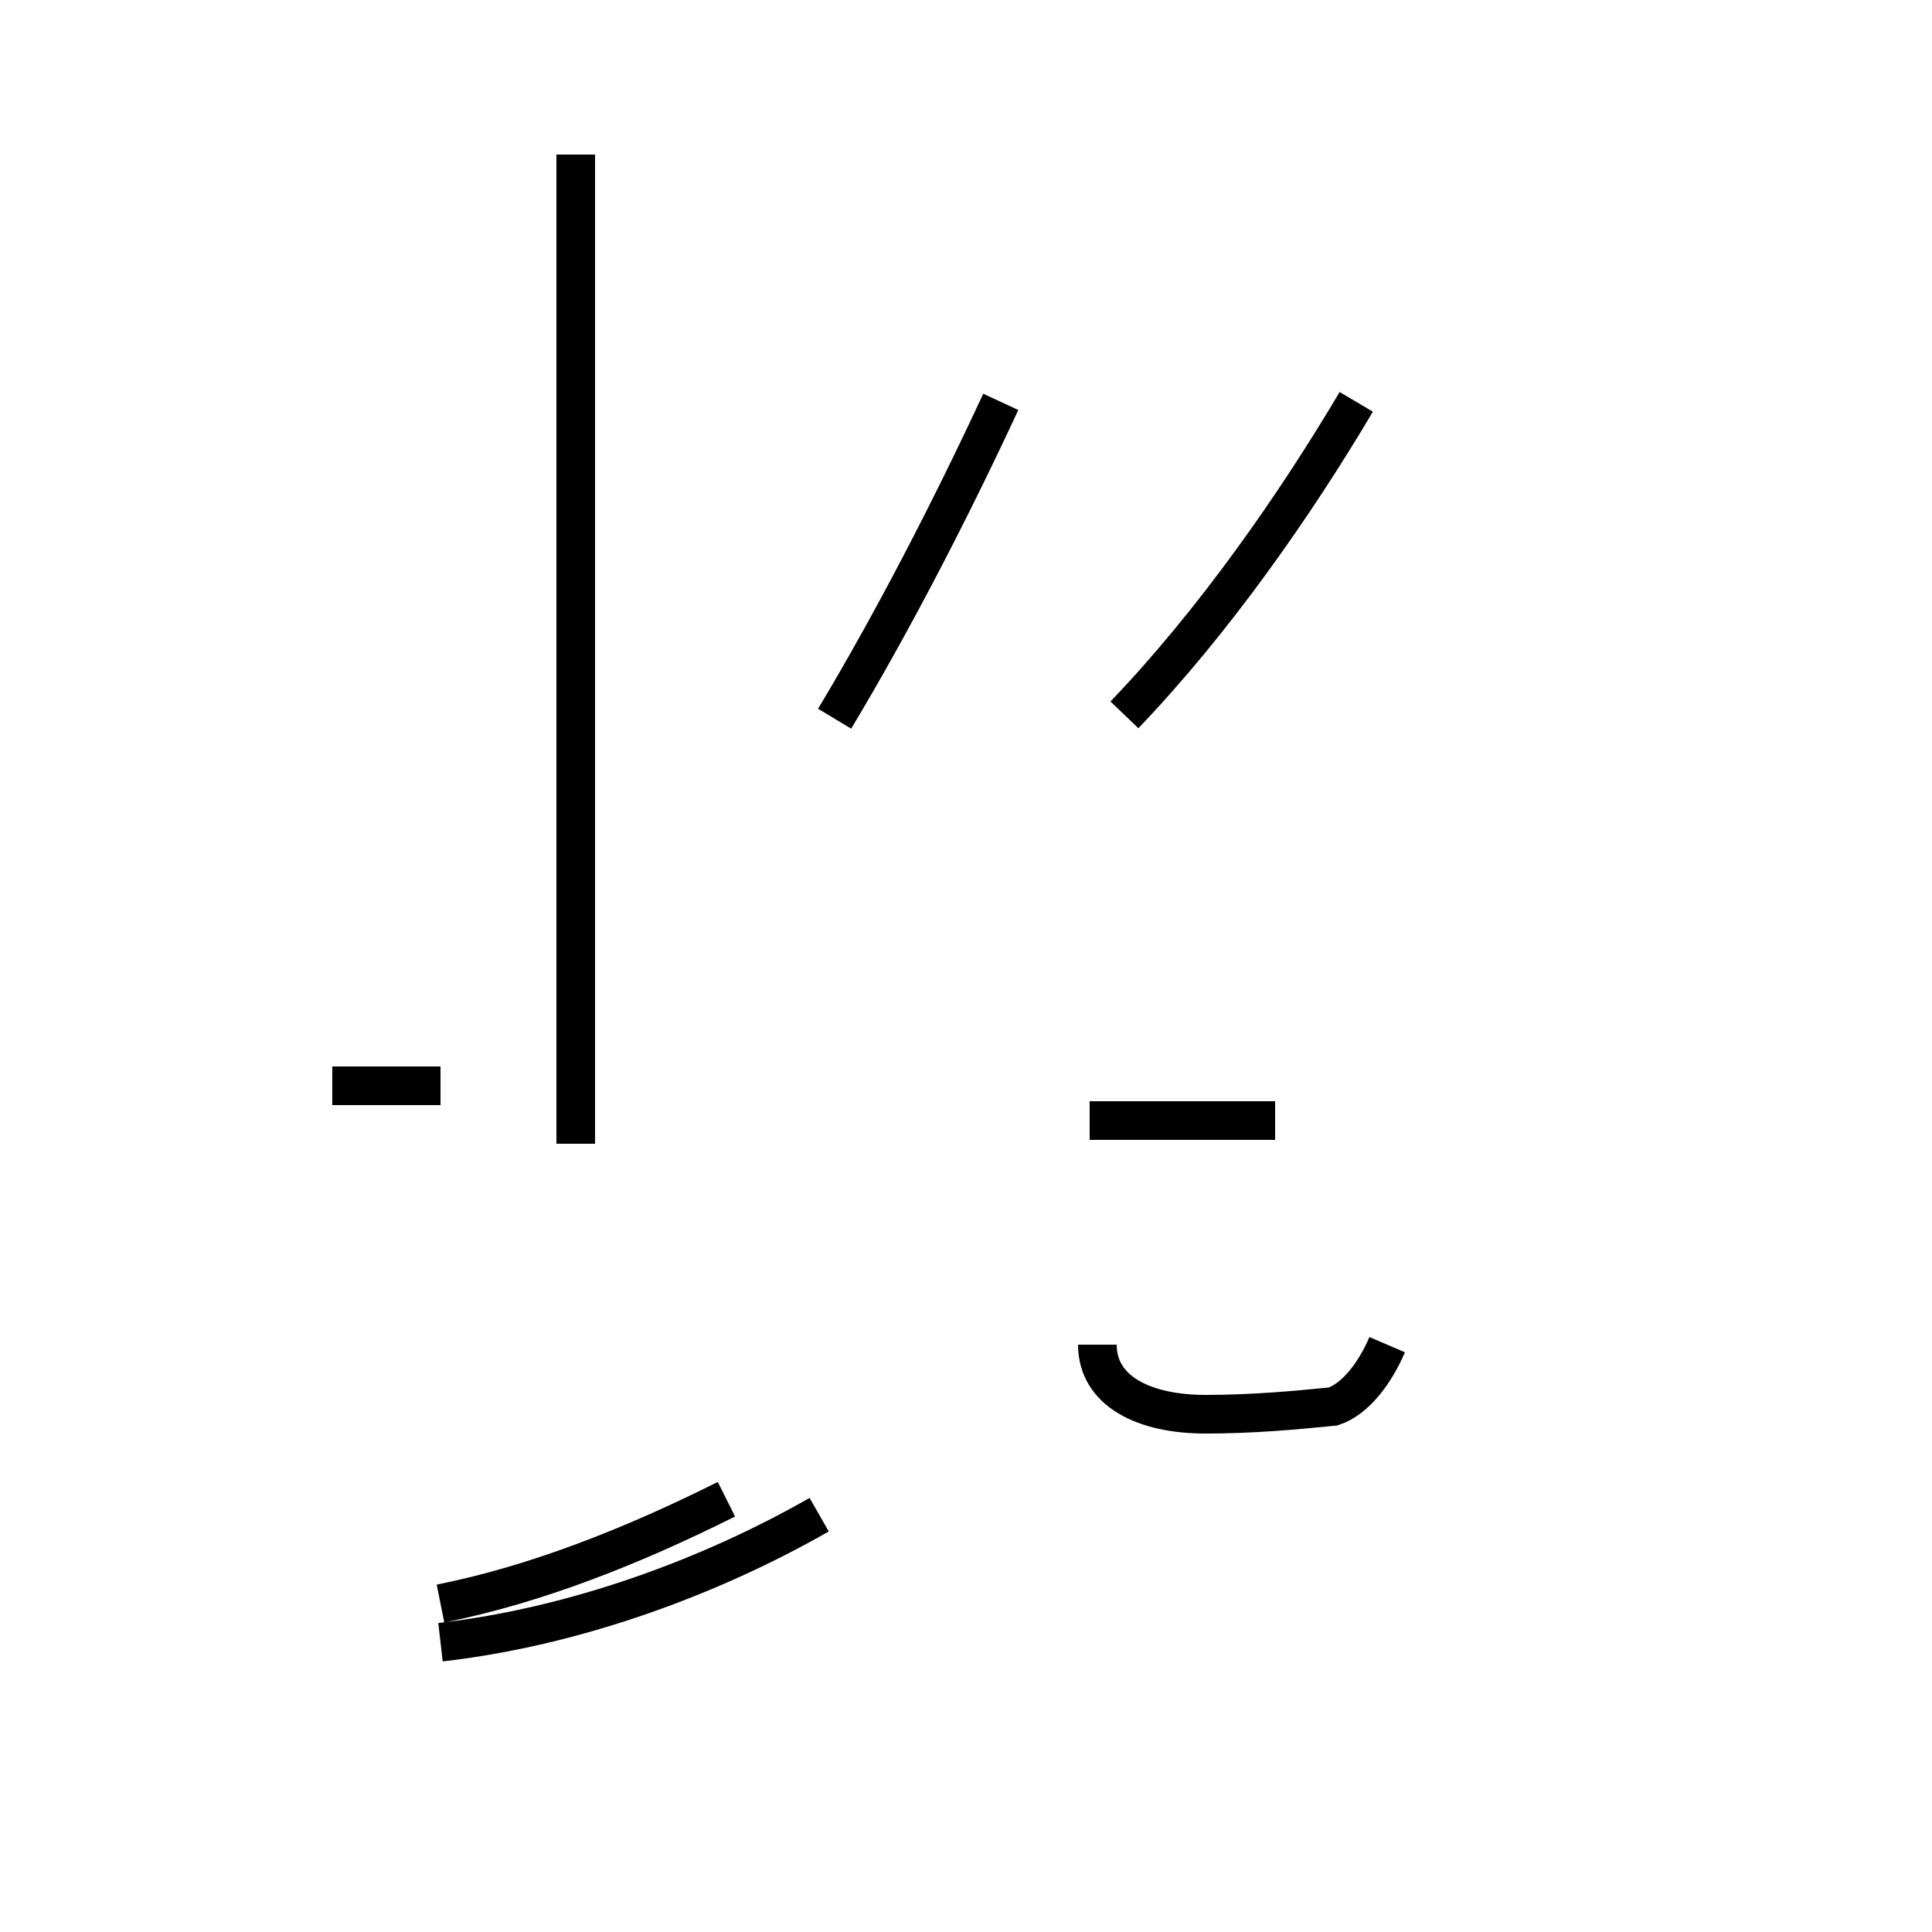 <?xml version='1.0' encoding='utf8'?>
<svg viewBox="0.0 -44.0 50.0 50.0" version="1.1" xmlns="http://www.w3.org/2000/svg">
<rect x="0.0" y="-44.0" width="50.0" height="50.0" fill="#808080" stroke="none"/>
<rect x="-1000" y="-1000" width="2000" height="2000" stroke="white" fill="white"/>
<g style="fill:none; stroke:#000000;  stroke-width:1">
<path d="M 8.6 15.9 L 11.4 15.9 M 11.4 2.5 C 13.9 3.0 16.4 4.0 18.8 5.2 M 14.9 14.4 L 14.9 40.0 M 11.4 1.5 C 14.9 1.9 18.4 3.2 21.2 4.8 M 21.6 25.4 C 23.1 27.9 24.6 30.8 25.9 33.6 M 29.1 25.5 C 31.4 27.9 33.5 30.9 35.1 33.6 M 33.0 15.0 L 28.2 15.0 M 35.9 9.2 C 35.6 8.5 35.1 7.8 34.5 7.6 C 33.5 7.5 32.4 7.4 31.2 7.4 C 29.6 7.4 28.4 8.0 28.4 9.2 " transform="scale(1, -1)" />
</g>
</svg>